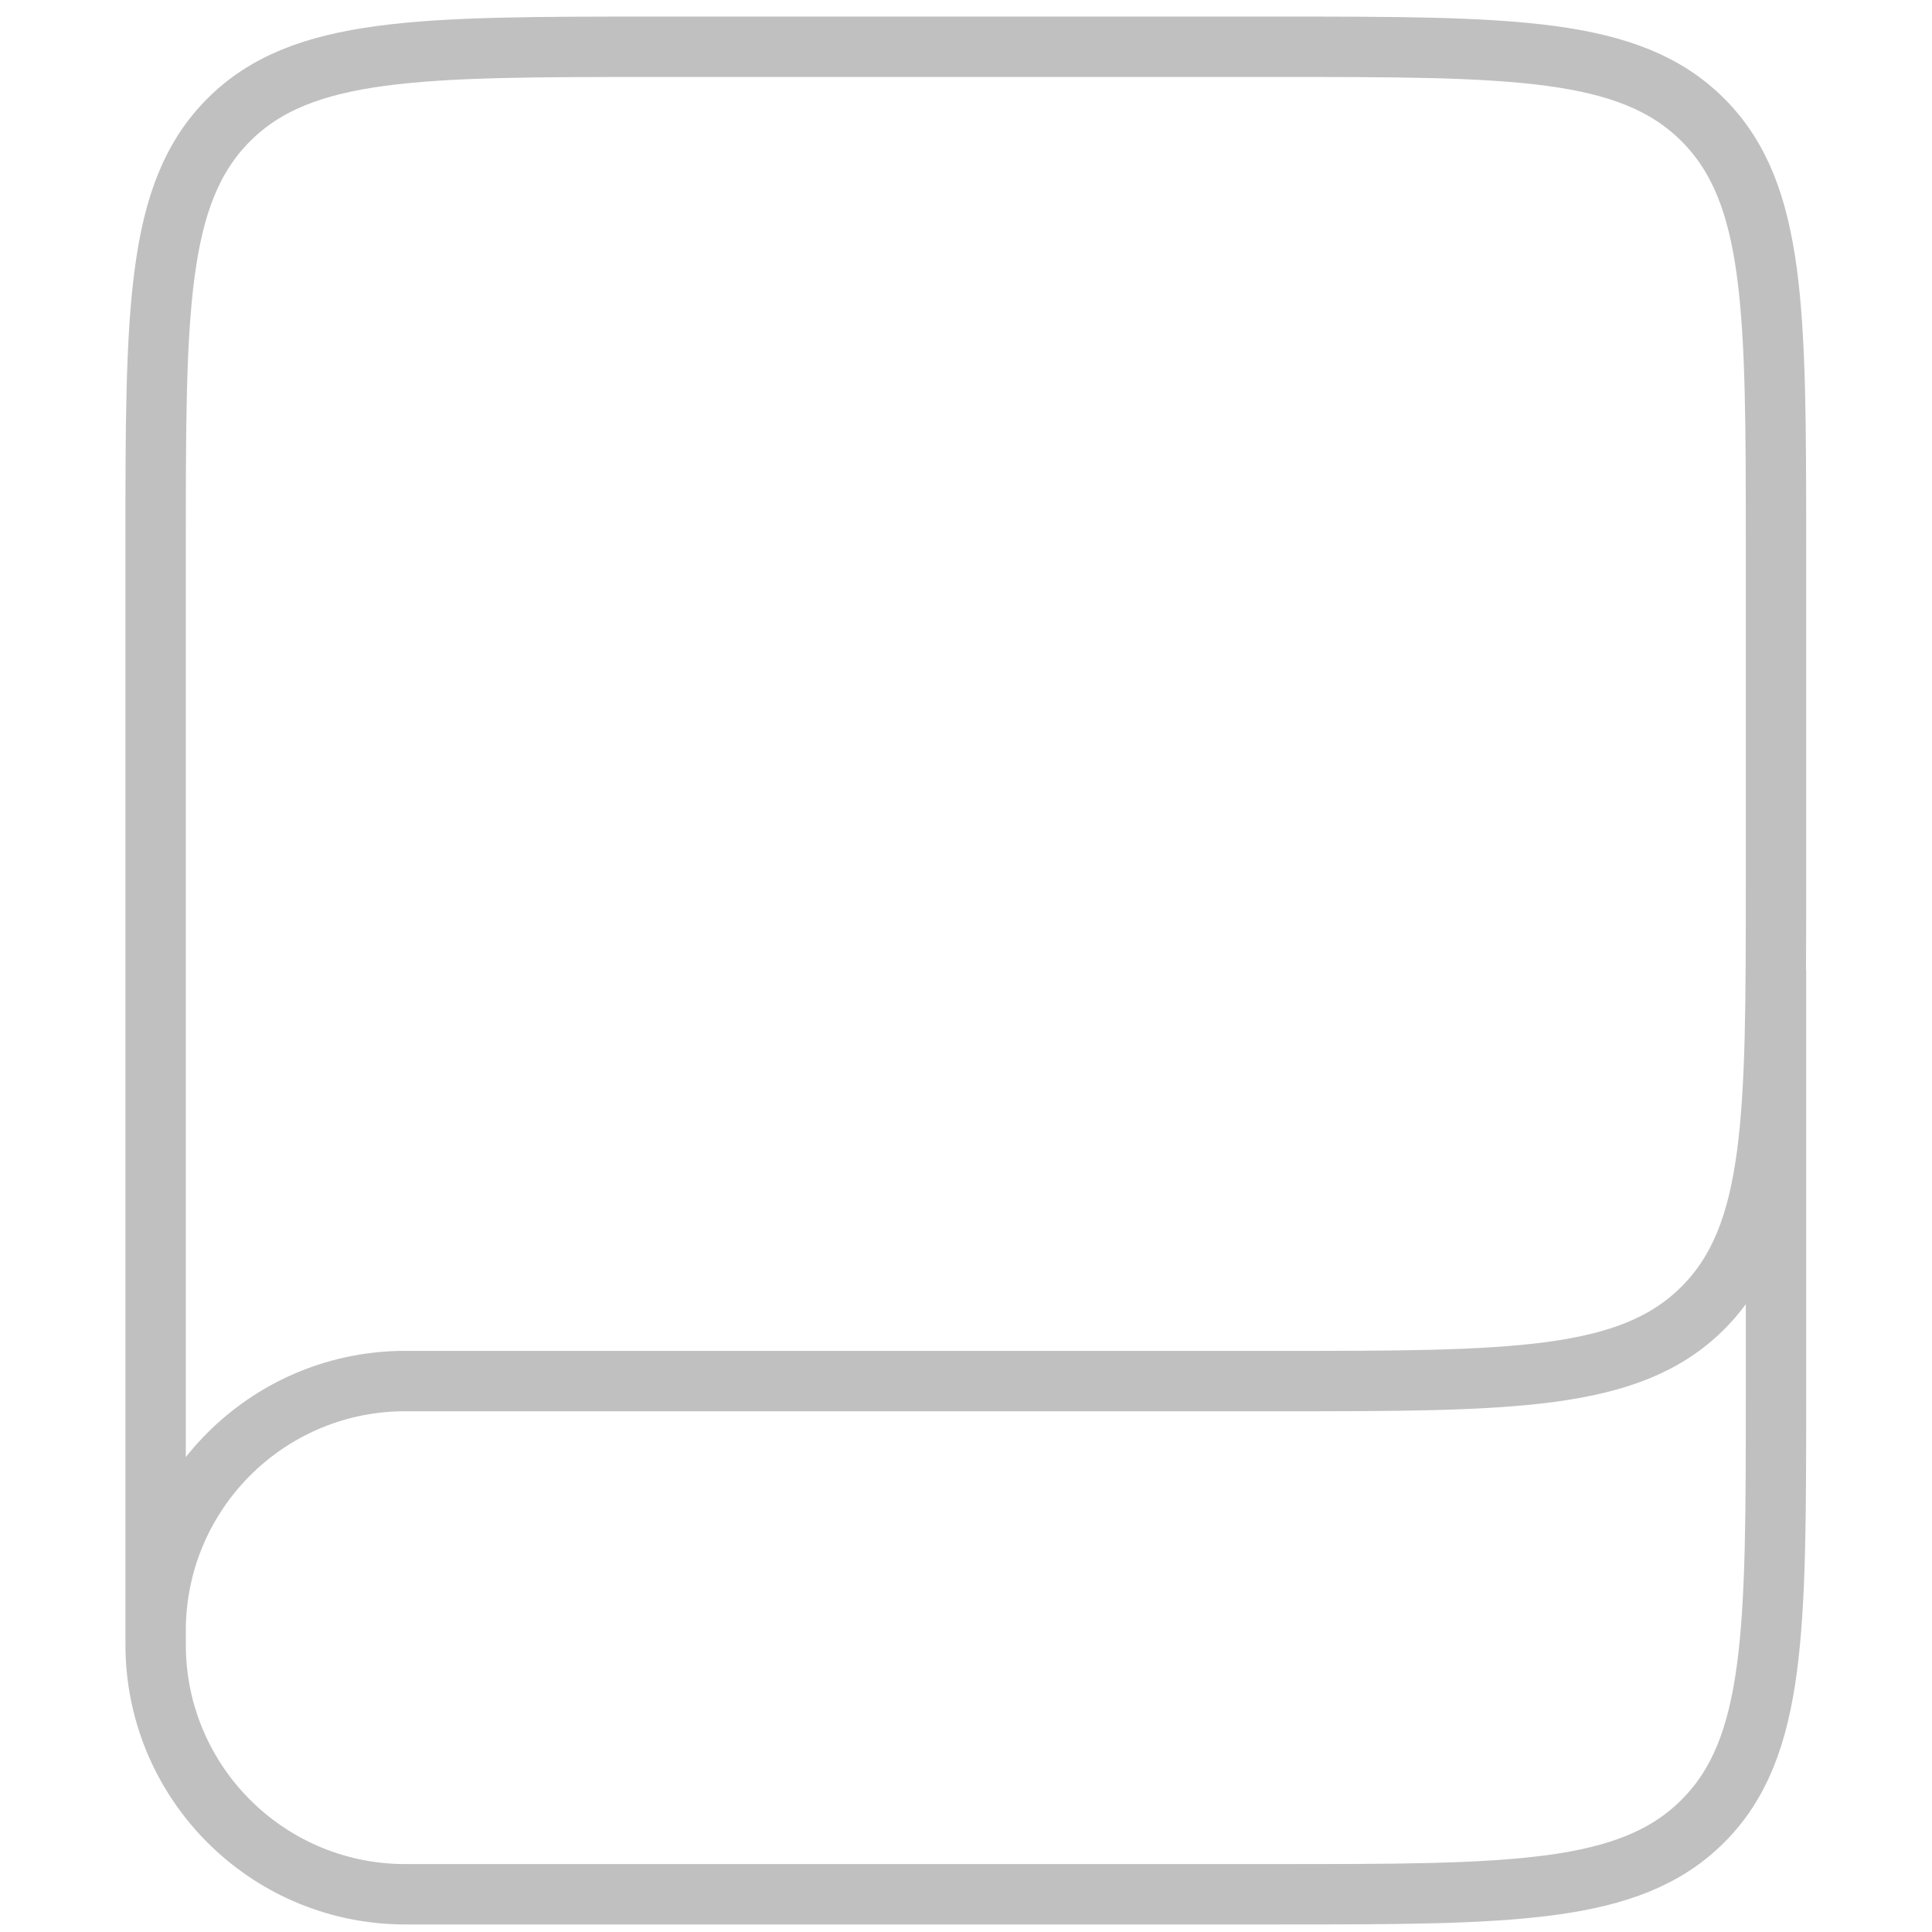 <?xml version="1.0" encoding="utf-8"?>
<!-- Generator: Adobe Illustrator 16.0.0, SVG Export Plug-In . SVG Version: 6.00 Build 0)  -->
<!DOCTYPE svg PUBLIC "-//W3C//DTD SVG 1.1//EN" "http://www.w3.org/Graphics/SVG/1.1/DTD/svg11.dtd">
<svg version="1.1" id="Layer_1" xmlns="http://www.w3.org/2000/svg" xmlns:xlink="http://www.w3.org/1999/xlink" x="0px" y="0px"
	 width="128px" height="128px" viewBox="0 0 128 128" enable-background="new 0 0 128 128" xml:space="preserve">
<rect x="-2" y="-2.495" display="none" fill="#0A0A0A" width="133.5" height="133.167"/>
<path fill="none" stroke="#C0C0C1" stroke-width="4" d="M117.664,64.299v28.119c0,15.595,0,23.394-4.844,28.236
	c-4.842,4.846-12.641,4.846-28.238,4.846H27.31c-0.426,0-0.64,0-0.819-0.003c-8.854-0.194-15.983-7.324-16.177-16.177
	c-0.003-0.181-0.003-0.393-0.003-0.819l0,0c0-0.427,0-0.641,0.003-0.821c0.194-8.851,7.324-15.985,16.177-16.179
	c0.179,0,0.393,0,0.819,0h36.708h20.564c15.598,0,23.396,0,28.238-4.846c4.844-4.847,4.844-12.645,4.844-28.237V36.18
	c0-15.594,0-23.391-4.844-28.237c-4.842-4.844-12.641-4.844-28.238-4.844h-41.19c-15.594,0-23.393,0-28.237,4.844
	C10.31,12.789,10.31,20.586,10.31,36.18v72.321"/>
<path display="none" fill="none" stroke="#F48121" stroke-width="4" stroke-linecap="round" d="M40.738,26.238L40.738,26.238
	c-4.142,0.517-7.275,4.002-7.271,8.177c0.002,1.75,0.017,3.618,0.052,5.358c0.088,4.243,0,6.317,0,10.828
	c0,3.679,0.762,5.901,2.708,9.024c1.705,2.741,4.354,3.925,7.218,5.415c3.009,1.563,3.829,1.915,7.219,1.806
	c3.247-0.11,3.354-0.475,6.316-1.806c3.214-1.443,6.231-3.343,8.118-6.318c1.882-2.973,2.694-4.526,2.694-8.121
	c0-2.707-0.09-6.585,0-10.828c0.042-2.04,0.052-4.256,0.052-6.253c-0.007-3.676-2.717-6.761-6.353-7.281l0,0"/>
<path display="none" fill="none" stroke="#F48121" stroke-width="4" stroke-linecap="round" d="M49.763,66.845
	c0,0,3.319,4.067,6.315,6.313c3.608,2.707,7.733,2.581,10.817,1.809c3.591-0.905,5.334-2.165,7.185-5.415
	c3.594-6.318,2.699-13.741,2.699-24.364c-0.004-4.512,1.801-9.024,6.311-9.024c5.414-0.001,6.857,5.243,6.857,5.243"/>
<circle display="none" fill="none" stroke="#F48121" stroke-width="4" cx="92.111" cy="47.893" r="4.662"/>
<circle display="none" fill="#F48121" stroke="#F48121" stroke-width="4" cx="41.266" cy="26.236" r="2.858"/>
<path display="none" fill="#F48121" stroke="#F48121" stroke-width="4" d="M62.493,26.236c0,1.578-1.279,2.858-2.857,2.858
	s-2.857-1.28-2.857-2.858c0-1.578,1.279-2.857,2.857-2.857S62.493,24.658,62.493,26.236z"/>
</svg>

